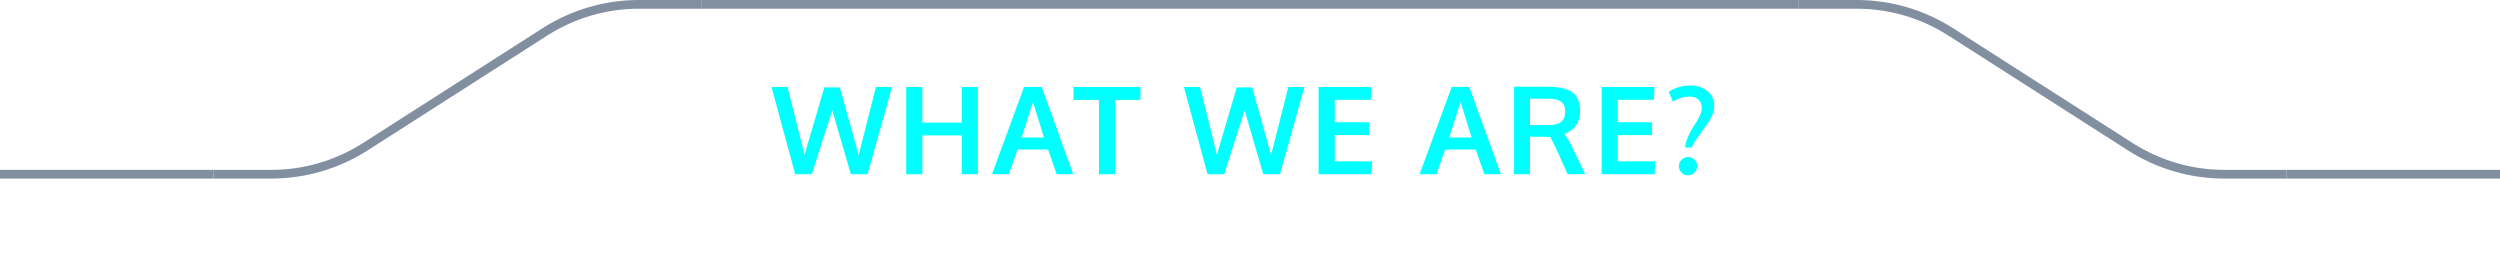 <svg width="287" height="29" viewBox="0 0 287 29" fill="none" xmlns="http://www.w3.org/2000/svg">
<path fill-rule="evenodd" clip-rule="evenodd" d="M24.5 20.5H0V19.5H24.5V20.5Z" fill="#828FA1"/>
<path fill-rule="evenodd" clip-rule="evenodd" d="M31.149 19.5H24.5V20.5H31.149C35.063 20.5 38.895 19.38 42.192 17.272L62.84 4.071C65.976 2.066 69.621 1 73.343 1H80.5V0H73.343C69.43 0 65.598 1.12 62.301 3.228L41.653 16.429C38.517 18.434 34.872 19.5 31.149 19.5Z" fill="#828FA1"/>
<path fill-rule="evenodd" clip-rule="evenodd" d="M206.5 1H80.5V0H206.5V1Z" fill="#828FA1"/>
<path d="M91.289 20L88.568 9.985H90.414L92.356 17.778L94.639 10.033H96.409L98.576 17.806L100.559 9.985H102.404L99.602 20H97.681L95.541 12.665L93.196 20H91.289ZM104.031 20V9.985H105.883V14.08H110.409V9.985H112.261V20H110.409V15.543H105.883V20H104.031ZM113.881 20L117.565 9.979H119.582L123.212 20H121.311L120.32 17.17H116.813L115.815 20H113.881ZM117.278 15.789H119.849C119.028 13.159 118.607 11.801 118.584 11.715L117.278 15.789ZM126.158 20V11.469H123.239V9.985H130.922V11.469H128.017V20H126.158ZM138.632 20L135.911 9.985H137.757L139.698 17.778L141.982 10.033H143.752L145.919 17.806L147.902 9.985H149.747L146.945 20H145.024L142.884 12.665L140.539 20H138.632ZM151.374 20V9.985H157.444L157.369 11.455H153.226V14.039H157.164V15.509H153.226V18.523H157.519L157.458 20H151.374ZM162.973 20L166.658 9.979H168.674L172.304 20H170.404L169.413 17.17H165.906L164.908 20H162.973ZM166.371 15.789H168.941C168.121 13.159 167.699 11.801 167.676 11.715L166.371 15.789ZM173.814 20V9.958H177.526C178.032 9.958 178.47 9.981 178.839 10.026C179.213 10.072 179.566 10.156 179.898 10.279C180.236 10.398 180.507 10.56 180.712 10.765C180.922 10.97 181.086 11.239 181.204 11.571C181.327 11.899 181.389 12.289 181.389 12.74C181.389 14.071 180.785 14.946 179.577 15.365C179.823 15.643 180.129 16.158 180.493 16.91L181.983 20H179.96L178.791 17.382C178.349 16.443 178.075 15.887 177.971 15.714C177.893 15.709 177.636 15.707 177.198 15.707L175.646 15.693V20H173.814ZM177.69 14.367C178.401 14.367 178.912 14.242 179.222 13.991C179.532 13.736 179.686 13.328 179.686 12.768C179.686 12.275 179.529 11.913 179.215 11.681C178.9 11.448 178.42 11.332 177.772 11.332H175.646V14.36C175.715 14.36 176.054 14.363 176.665 14.367C177.276 14.367 177.617 14.367 177.69 14.367ZM183.87 20V9.985H189.94L189.865 11.455H185.722V14.039H189.66V15.509H185.722V18.523H190.015L189.954 20H183.87ZM193.432 16.938C193.478 16.578 193.576 16.213 193.726 15.844C193.877 15.475 194.041 15.142 194.219 14.846C194.401 14.55 194.579 14.262 194.752 13.984C194.93 13.706 195.075 13.431 195.189 13.157C195.308 12.879 195.367 12.624 195.367 12.392C195.362 11.991 195.235 11.674 194.984 11.441C194.738 11.209 194.394 11.093 193.952 11.093C193.669 11.093 193.396 11.129 193.132 11.202C192.867 11.271 192.665 11.339 192.523 11.407C192.387 11.476 192.229 11.565 192.052 11.674L191.573 10.539C191.947 10.297 192.334 10.117 192.735 9.999C193.136 9.876 193.606 9.814 194.143 9.814C194.467 9.814 194.781 9.865 195.087 9.965C195.397 10.06 195.679 10.202 195.934 10.389C196.194 10.571 196.402 10.815 196.556 11.12C196.716 11.425 196.796 11.77 196.796 12.152C196.796 12.462 196.741 12.768 196.632 13.068C196.522 13.369 196.372 13.665 196.181 13.957C195.989 14.249 195.786 14.534 195.572 14.812C195.362 15.089 195.125 15.422 194.861 15.81C194.601 16.192 194.378 16.568 194.191 16.938H193.432ZM193.795 20.123C193.499 20.123 193.248 20.02 193.043 19.815C192.838 19.61 192.735 19.366 192.735 19.084C192.735 18.797 192.838 18.549 193.043 18.339C193.248 18.129 193.499 18.024 193.795 18.024C194.086 18.024 194.333 18.129 194.533 18.339C194.734 18.549 194.834 18.797 194.834 19.084C194.834 19.366 194.734 19.61 194.533 19.815C194.333 20.02 194.086 20.123 193.795 20.123Z" fill="#00FFFF"/>
<path fill-rule="evenodd" clip-rule="evenodd" d="M213.149 1H206.5V0H213.149C217.063 0 220.895 1.12 224.192 3.228L244.84 16.429C247.976 18.434 251.621 19.5 255.343 19.5H262.5V20.5H255.343C251.43 20.5 247.598 19.38 244.301 17.272L223.653 4.071C220.517 2.066 216.872 1 213.149 1Z" fill="#828FA1"/>
<path fill-rule="evenodd" clip-rule="evenodd" d="M287 20.5H262.5V19.5H287V20.5Z" fill="#828FA1"/>
</svg>
